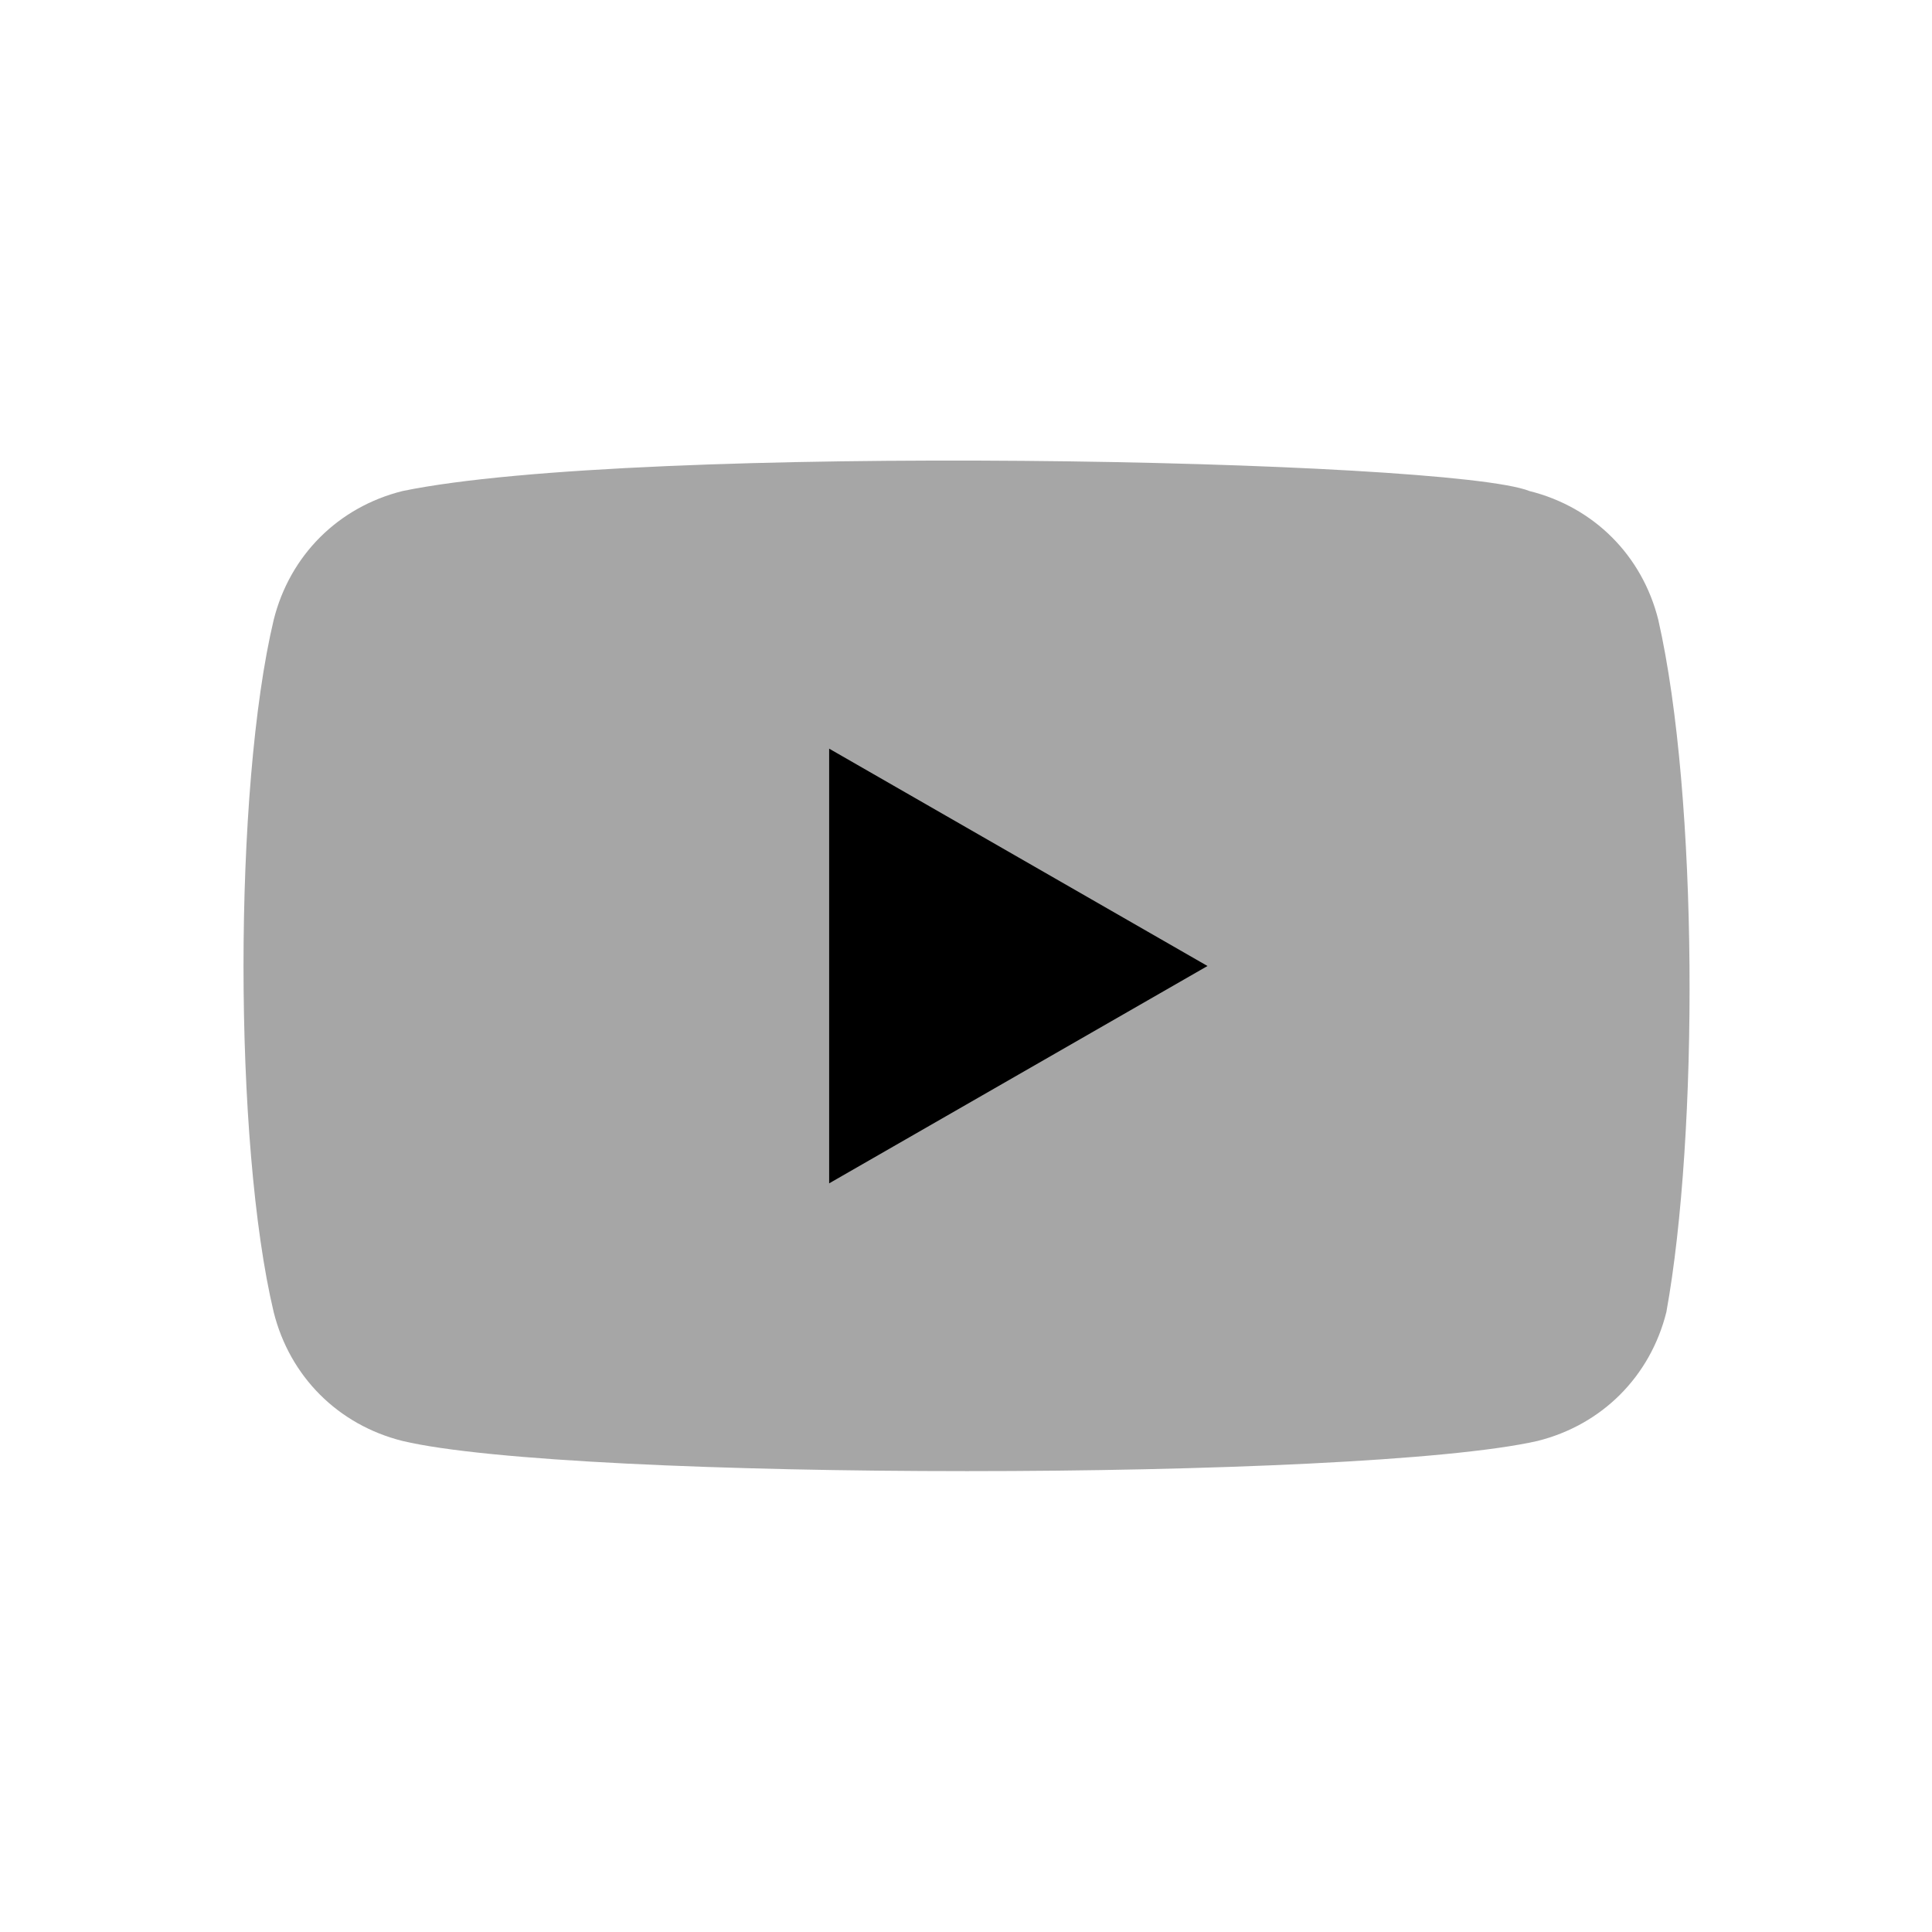 <svg xmlns="http://www.w3.org/2000/svg" viewBox="0 0 24 24">
		<g fill="none">
			<path d="M20.6 7.7c-.2-.8-.8-1.4-1.6-1.6-1-.4-11.1-.6-14 0-.8.2-1.4.8-1.6 1.6-.5 2.1-.5 6.5 0 8.6.2.8.8 1.4 1.6 1.6 2.1.5 11.9.5 14.1 0 .8-.2 1.4-.8 1.6-1.6.4-2.2.4-6.4-.1-8.6z" fill="currentColor" fill-opacity="0.35"/>
            <path d="m15 12-4.7-2.7v5.4L15 12z" fill="currentColor"/>
		</g>
	</svg>
